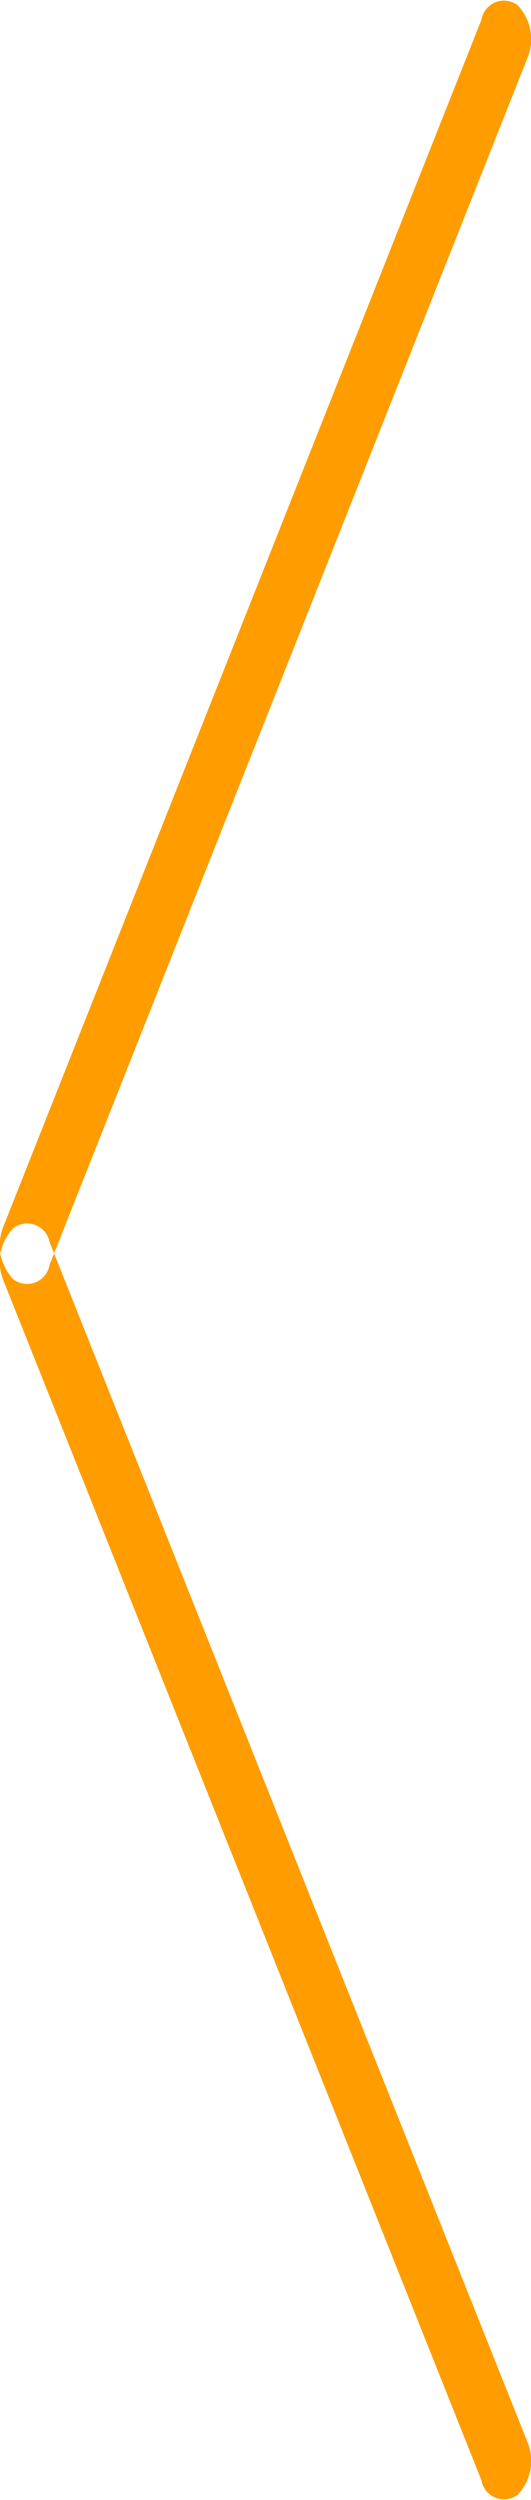 <svg xmlns="http://www.w3.org/2000/svg" width="10" height="47" viewBox="0 0 10 47">
  <defs>
    <style>
      .cls-1 {
        fill: #ff9d00;
        fill-rule: evenodd;
      }
    </style>
  </defs>
  <path id="Rounded_Rectangle_4_copy" data-name="Rounded Rectangle 4 copy" class="cls-1" d="M492.067,4159.05l9-22.68a0.429,0.429,0,0,1,.683-0.27,0.925,0.925,0,0,1,.183.99l-9,22.69a0.429,0.429,0,0,1-.683.27A0.938,0.938,0,0,1,492.067,4159.05Zm0,1.03,9,22.55a0.429,0.429,0,0,0,.683.27,0.921,0.921,0,0,0,.183-0.99l-9-22.56a0.429,0.429,0,0,0-.683-0.26A0.921,0.921,0,0,0,492.067,4160.08Z" transform="translate(-492 -4136)"/>
</svg>
